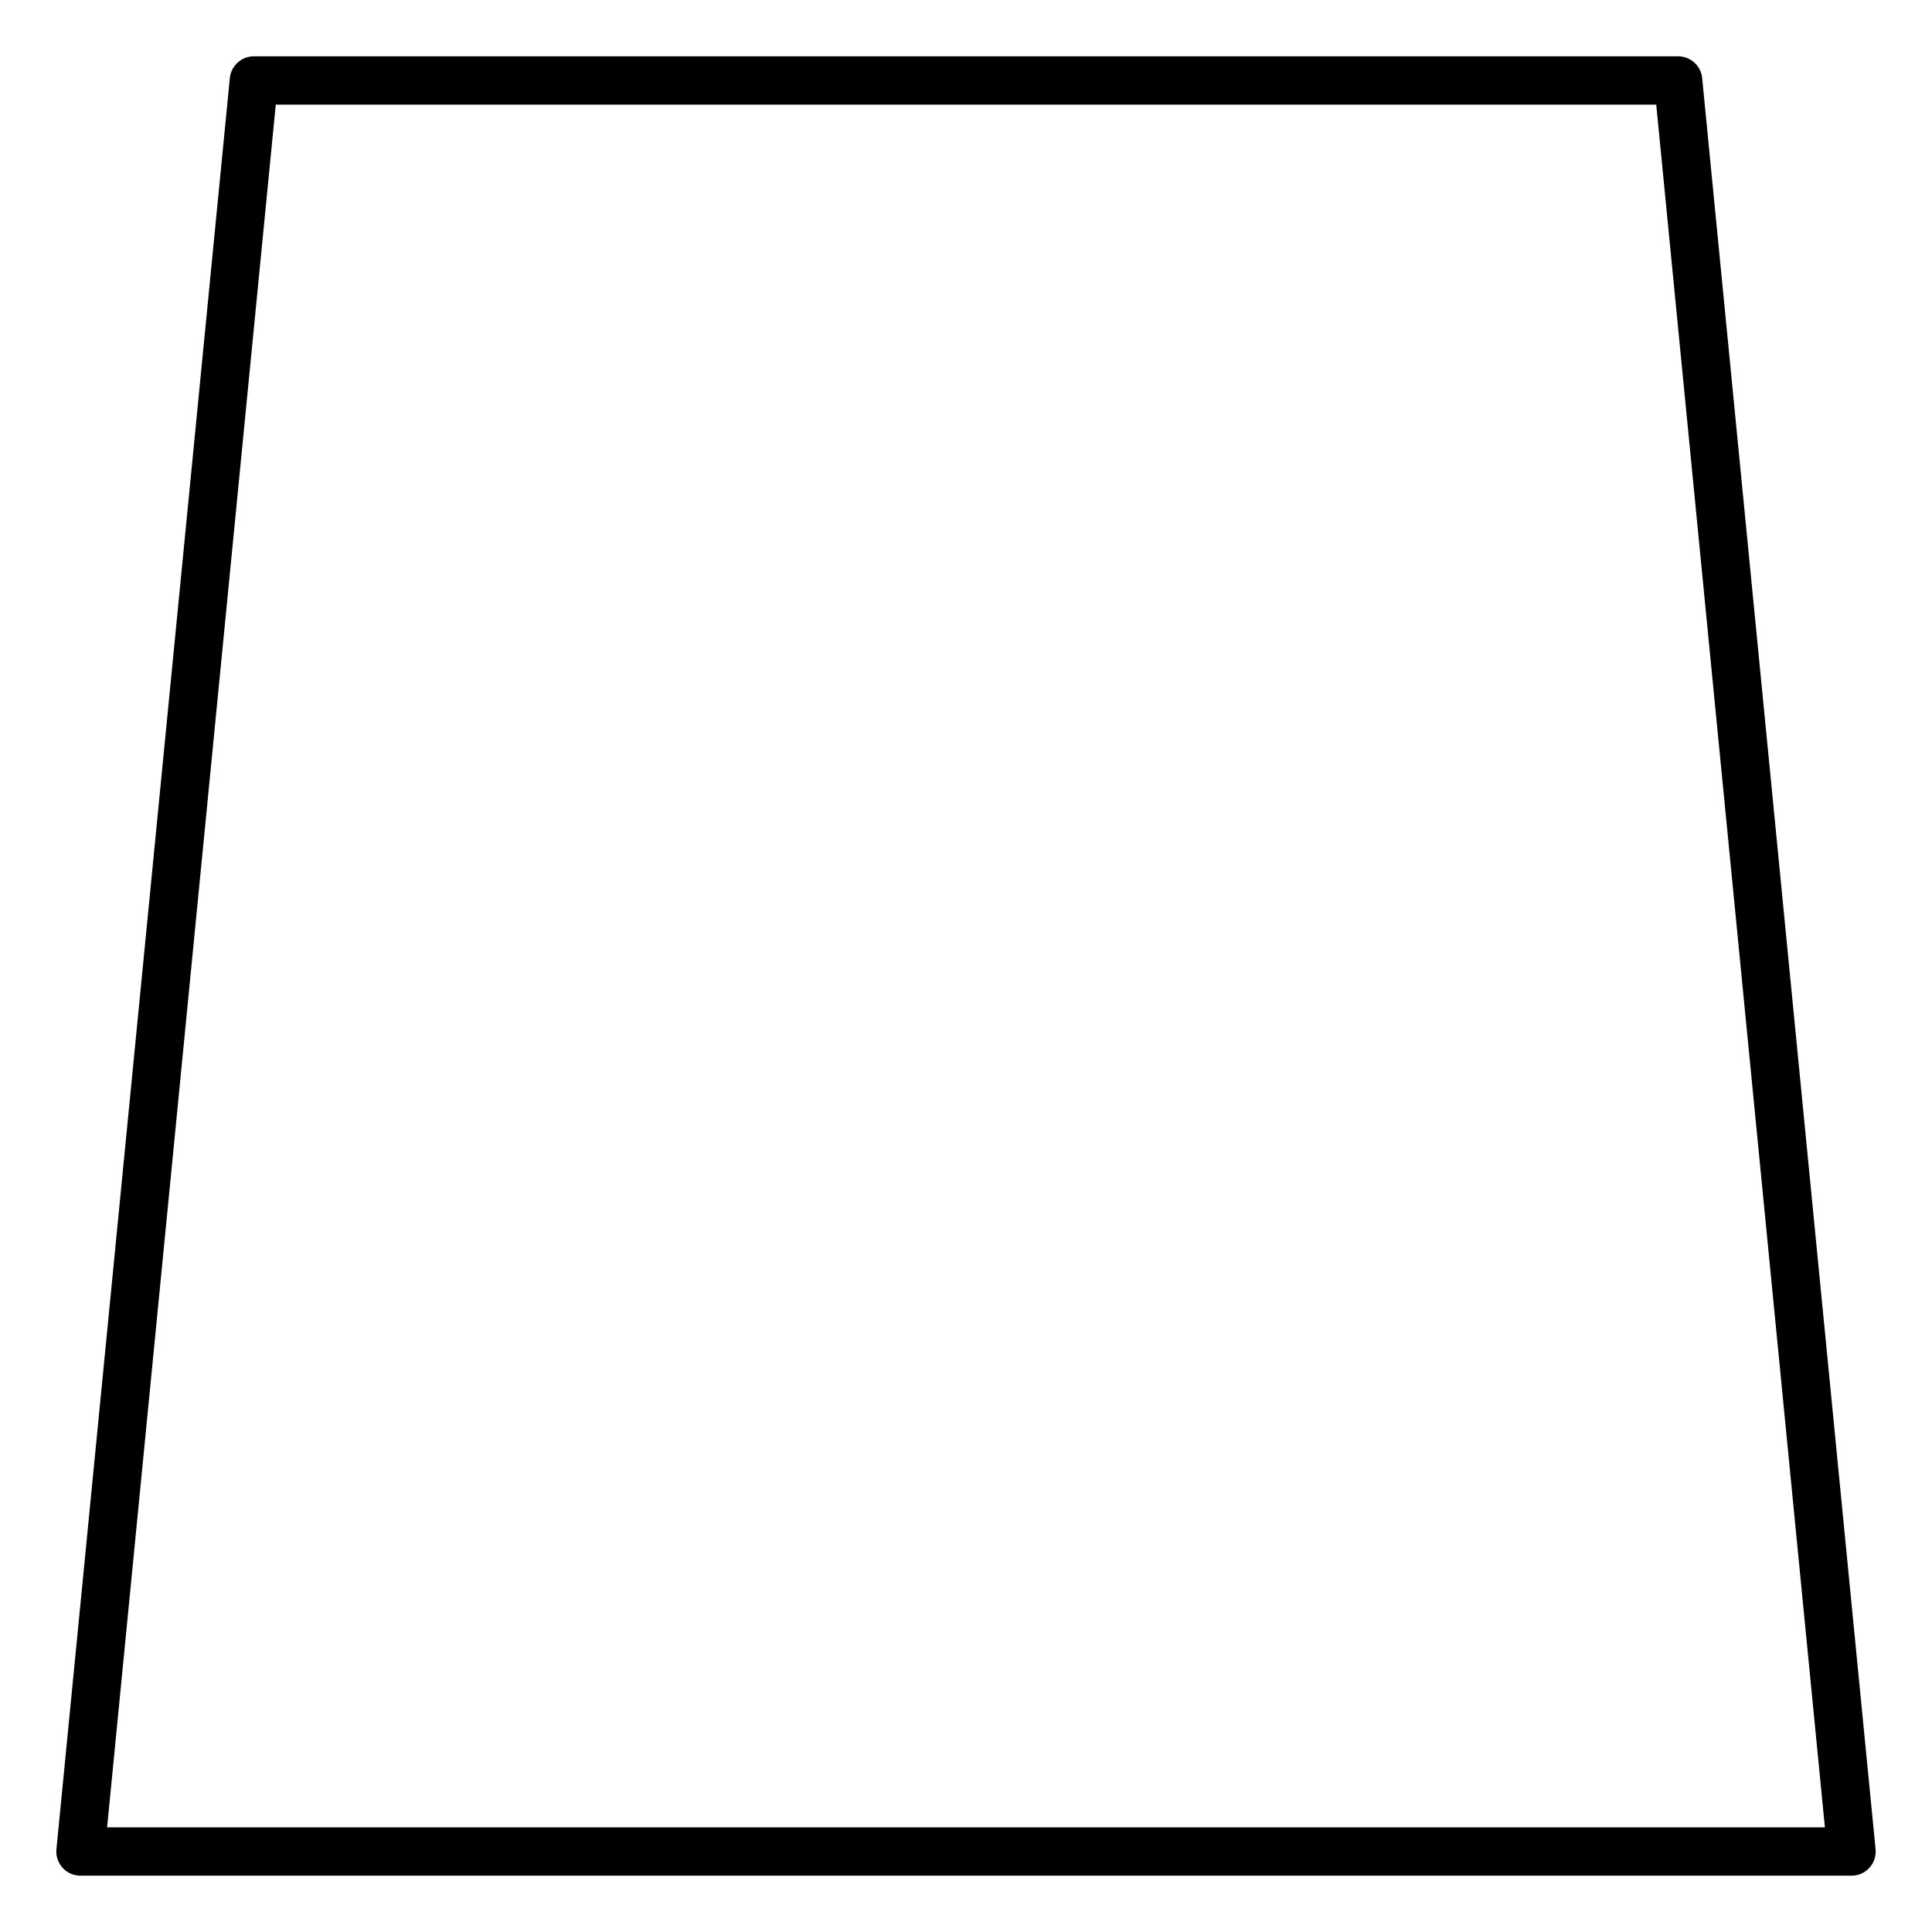 <svg width="20" height="20" viewBox="0 0 20 20" fill="none" xmlns="http://www.w3.org/2000/svg">
<path fill-rule="evenodd" clip-rule="evenodd" d="M2.628 0.833H17.372L19.167 19.167H0.833L2.628 0.833Z" stroke="black" stroke-width="0.5" stroke-linecap="round" stroke-linejoin="round"/>
</svg>
